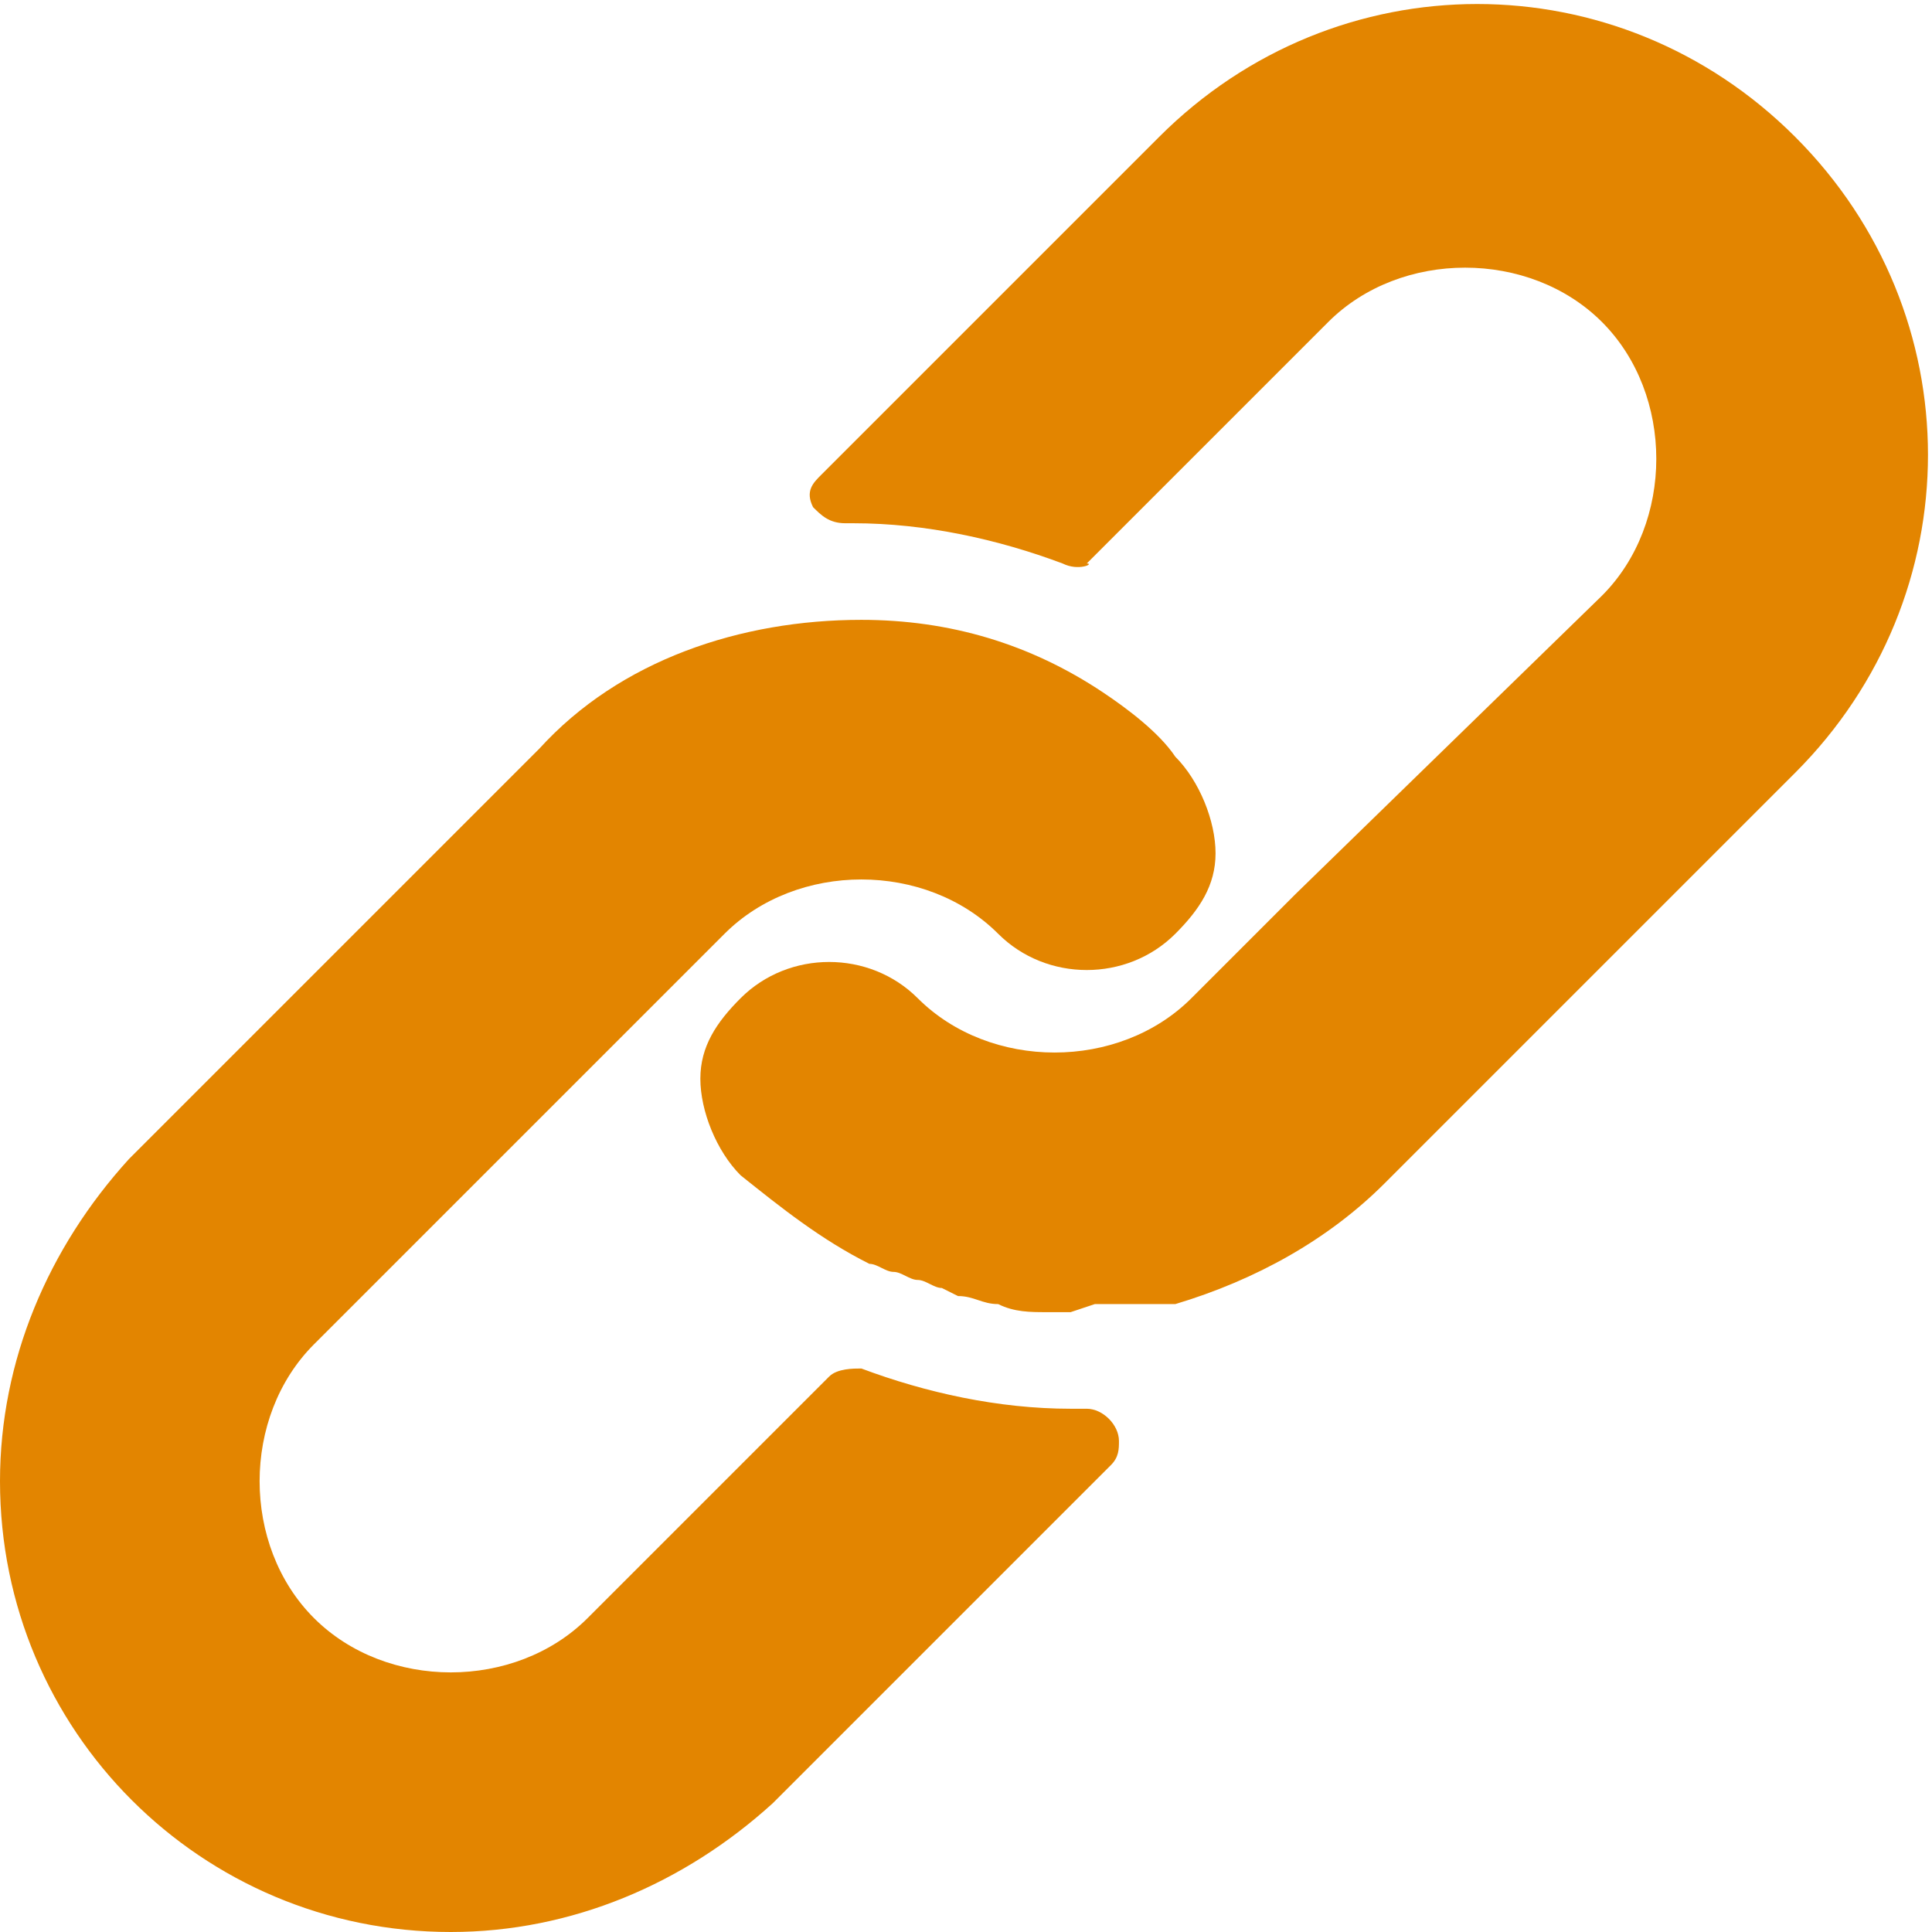 <?xml version="1.0" encoding="utf-8"?><svg xmlns="http://www.w3.org/2000/svg" viewBox="0 0 24 24"><g fill="#E38500"><path d="M5.6 24C2.5 24 0 21.5 0 18.4c0-1.5.6-2.9 1.6-4l5.1-5.1c1-1.1 2.5-1.6 4-1.6 1.1 0 2.1.3 3 .9.3.2.7.5.9.8.3.3.5.8.5 1.2 0 .4-.2.7-.5 1-.6.6-1.6.6-2.2 0-.9-.9-2.5-.9-3.4 0l-5.1 5.1c-.9.9-.9 2.5 0 3.4.9.9 2.5.9 3.4 0l3-3c.1-.1.3-.1.4-.1.8.3 1.7.5 2.6.5h.2c.2 0 .4.2.4.4 0 .1 0 .2-.1.3l-4.2 4.2c-1.1 1-2.5 1.6-4 1.6z"/><path d="M13.3 16.3H13c-.2 0-.4 0-.6-.1-.2 0-.3-.1-.5-.1l-.2-.1c-.1 0-.2-.1-.3-.1-.1 0-.2-.1-.3-.1s-.2-.1-.3-.1c-.6-.3-1.1-.7-1.6-1.1-.3-.3-.5-.8-.5-1.2 0-.4.2-.7.5-1 .6-.6 1.6-.6 2.2 0 .9.9 2.5.9 3.4 0l1.3-1.3 3.8-3.7c.9-.9.9-2.5 0-3.4s-2.5-.9-3.4 0l-3 3c.1 0-.1.1-.3 0-.8-.3-1.7-.5-2.6-.5h-.1c-.2 0-.3-.1-.4-.2-.1-.2 0-.3.1-.4l4.2-4.2c2.2-2.2 5.7-2.2 7.9 0s2.2 5.7 0 7.9l-5.1 5.1c-.7.7-1.6 1.2-2.6 1.5h-1l-.3.1z"/></g></svg>
